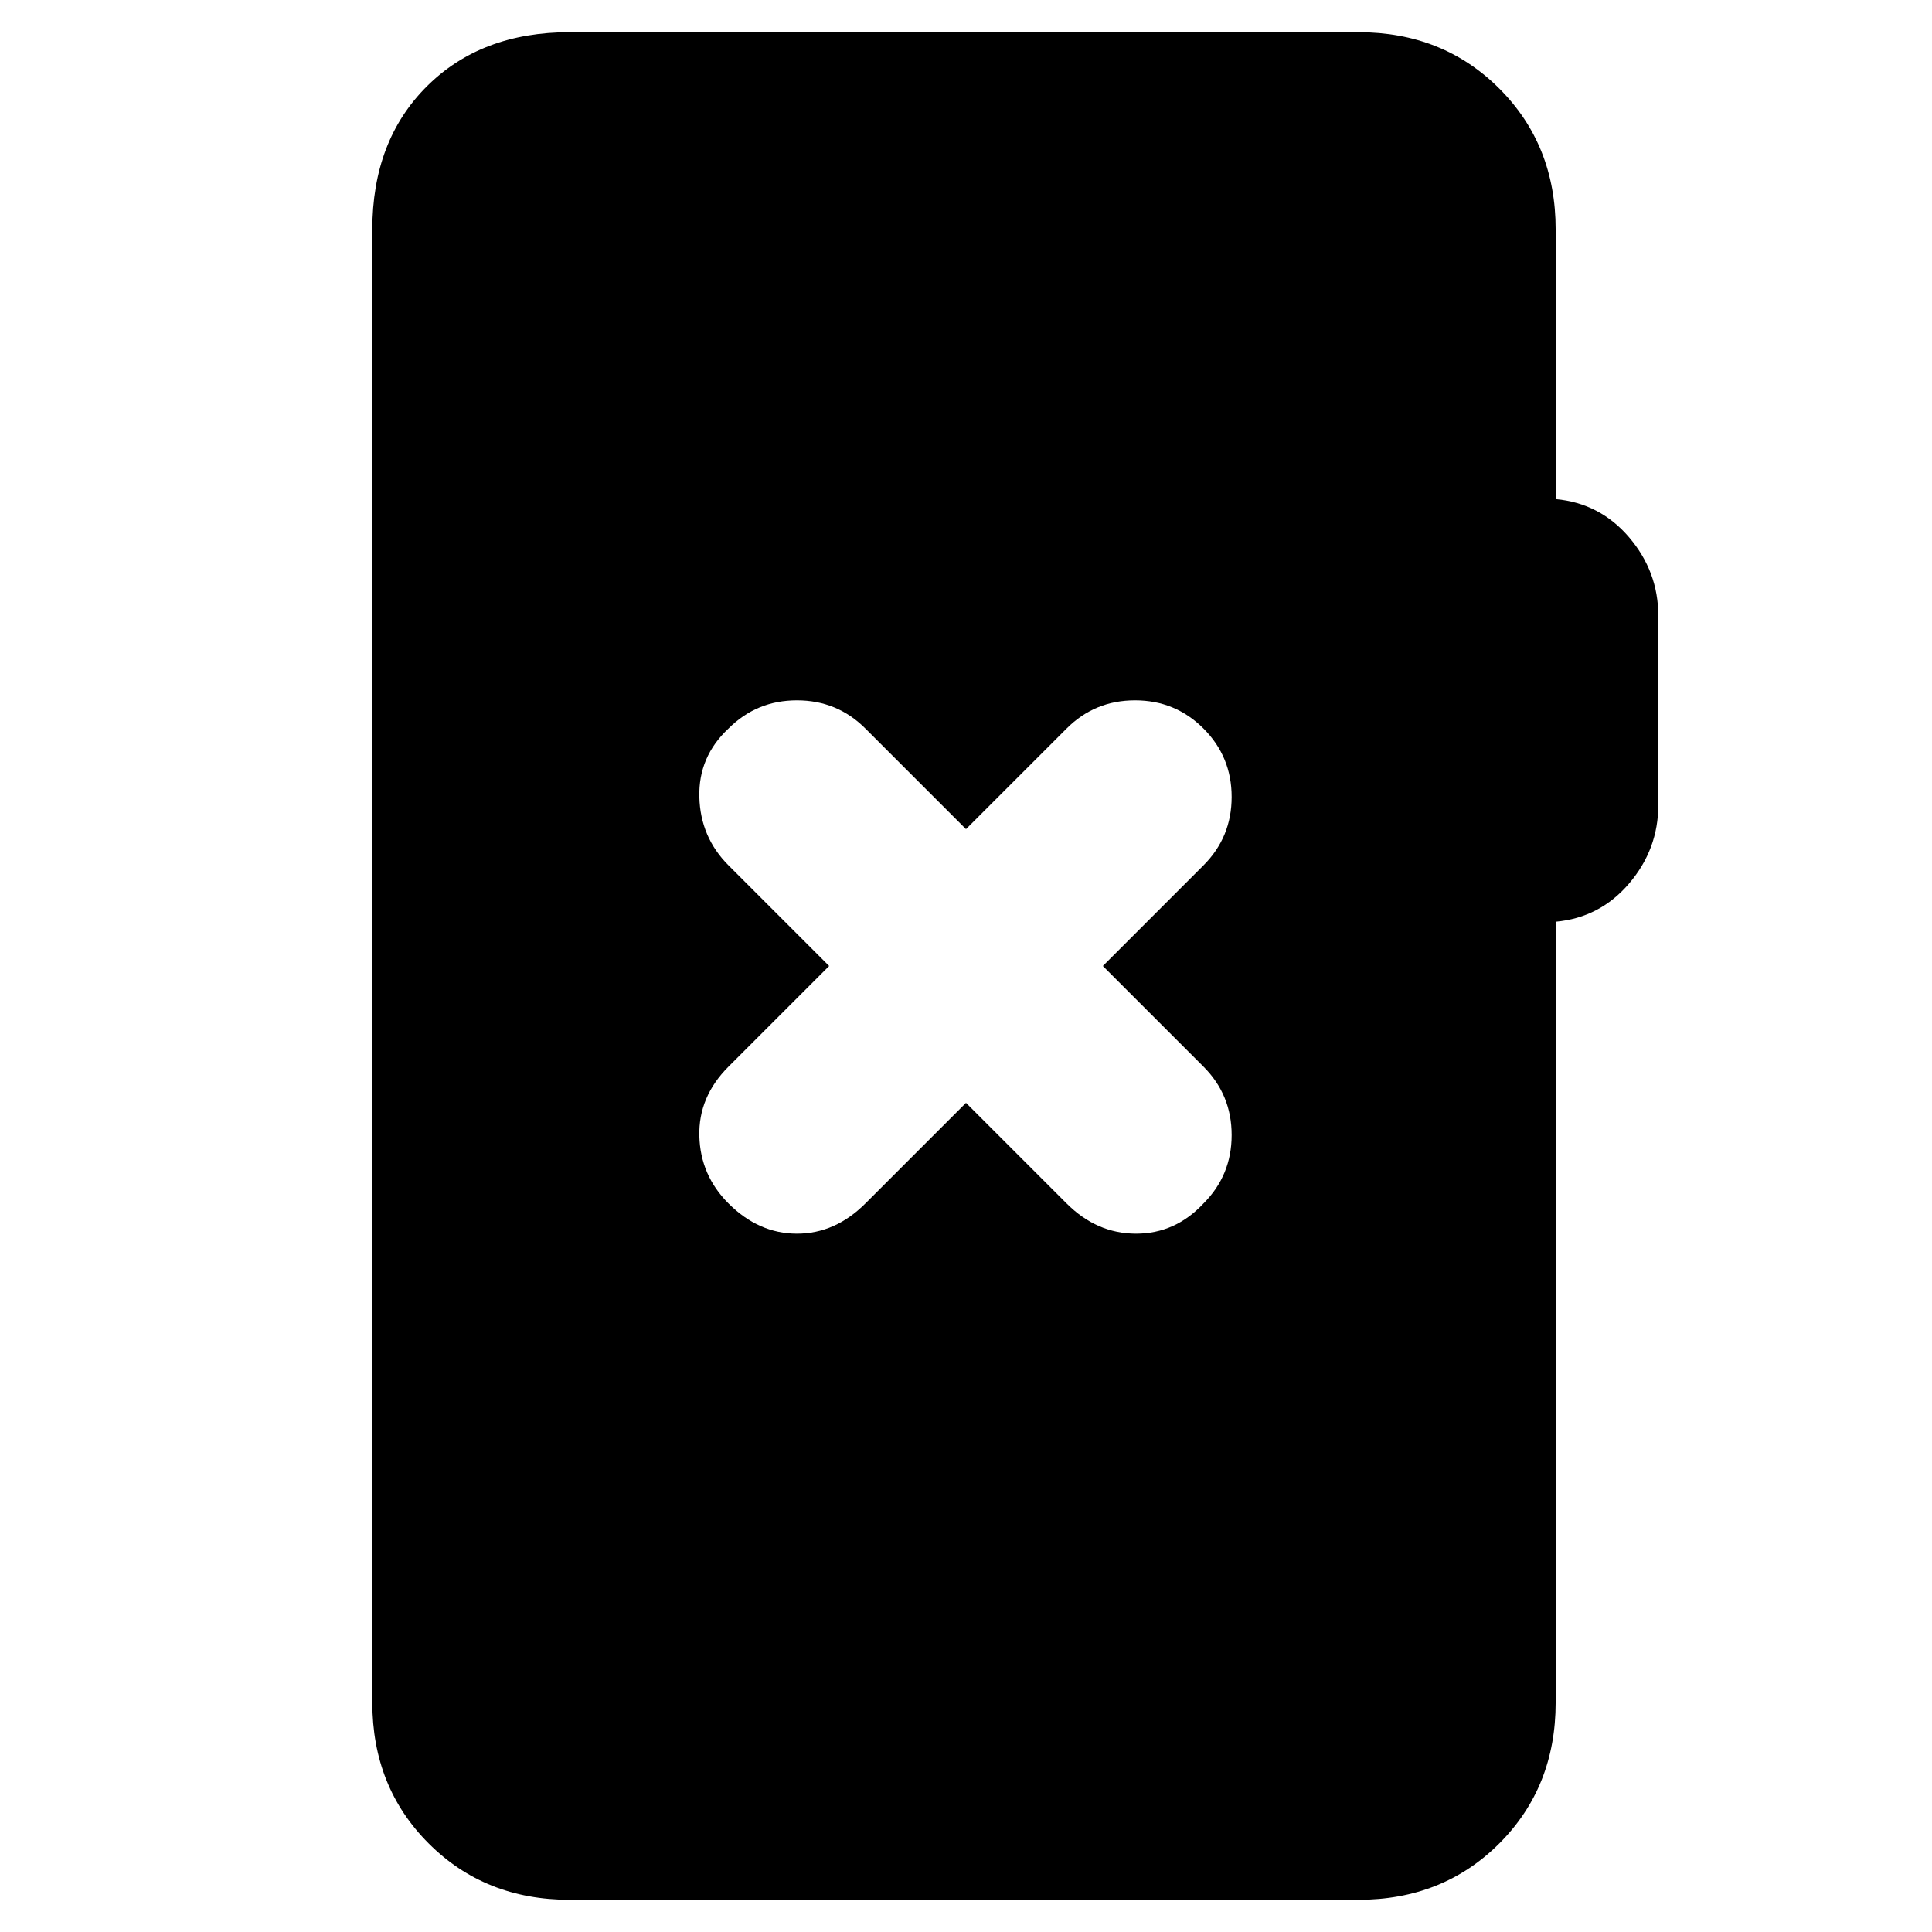 <svg xmlns="http://www.w3.org/2000/svg" height="20" viewBox="0 -960 960 960" width="20"><path d="M283-16q-42 0-70-28t-28-70v-732q0-44 27-71t71-27h392q42 0 70 28t28 70v134q22 2 36.5 19t14.5 39v94q0 22-14.5 39T773-502v388q0 42-28 70t-70 28H283Zm197-396 50 50q15 15 34.5 15t33.5-15q14-14 14-34t-14-34l-50-50 50-50q14-14 14-34t-14-34q-14-14-34-14t-34 14l-50 50-50-50q-14-14-34-14t-34 14q-15 14-14.5 34t14.5 34l50 50-50 50q-15 15-14.5 34.5T362-362q15 15 34 15t34-15l50-50Z"/></svg>